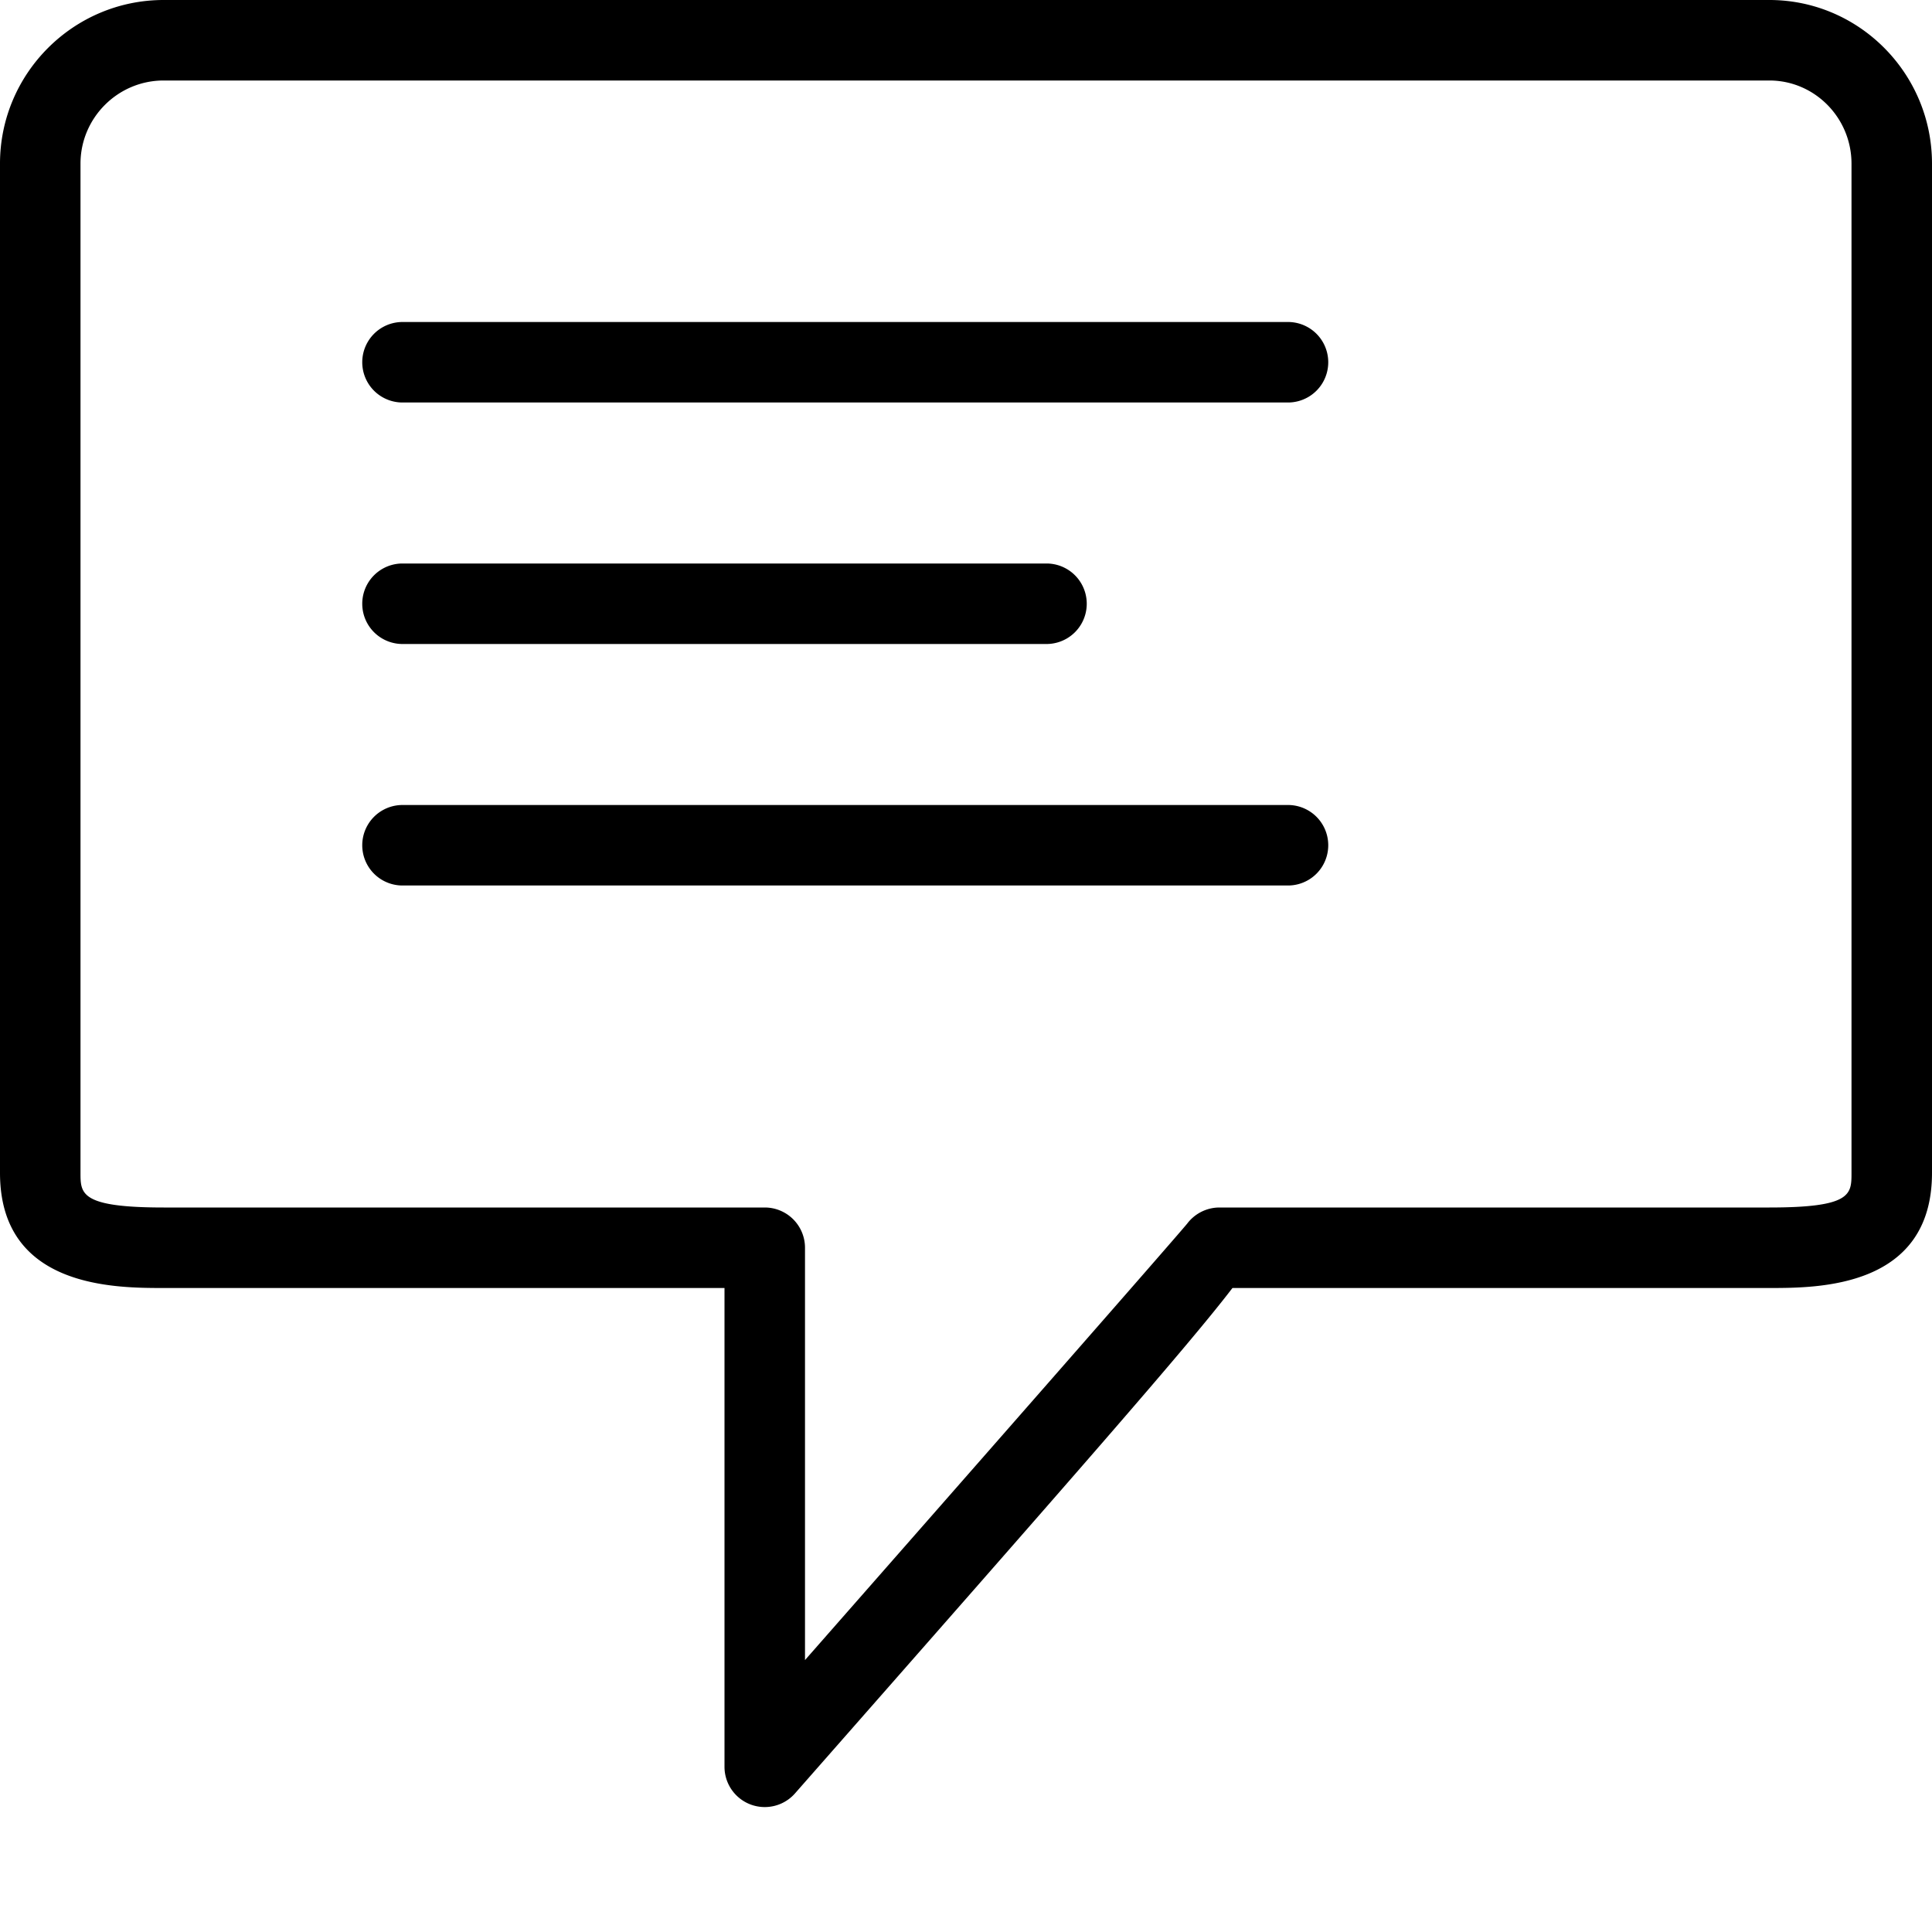 <svg baseProfile="tiny" xmlns="http://www.w3.org/2000/svg" viewBox="0 0 24 24"><path d="M9.5 22.448a.5.5 0 0 1-.5-.5V16H2.033C1.425 16 0 16 0 14.57V2.033C0 .912.912 0 2.033 0H21.98C23.094 0 24 .912 24 2.033V14.57C24 16 22.585 16 21.98 16h-6.67c-.555.726-1.974 2.342-5.434 6.278a.5.5 0 0 1-.376.17zM2.033 1C1.464 1 1 1.464 1 2.033V14.57c0 .259 0 .43 1.033.43H9.5a.5.5 0 0 1 .5.5v5.122c2.068-2.354 4.565-5.201 4.748-5.422a.503.503 0 0 1 .4-.2h6.832C23 15 23 14.838 23 14.57V2.033C23 1.464 22.543 1 21.98 1H2.033z"/><path d="M16 5H5a.5.5 0 0 1 0-1h11a.5.5 0 0 1 0 1zM13 8H5a.5.5 0 0 1 0-1h8a.5.5 0 0 1 0 1zM16 11H5a.5.5 0 0 1 0-1h11a.5.5 0 0 1 0 1z"/></svg>